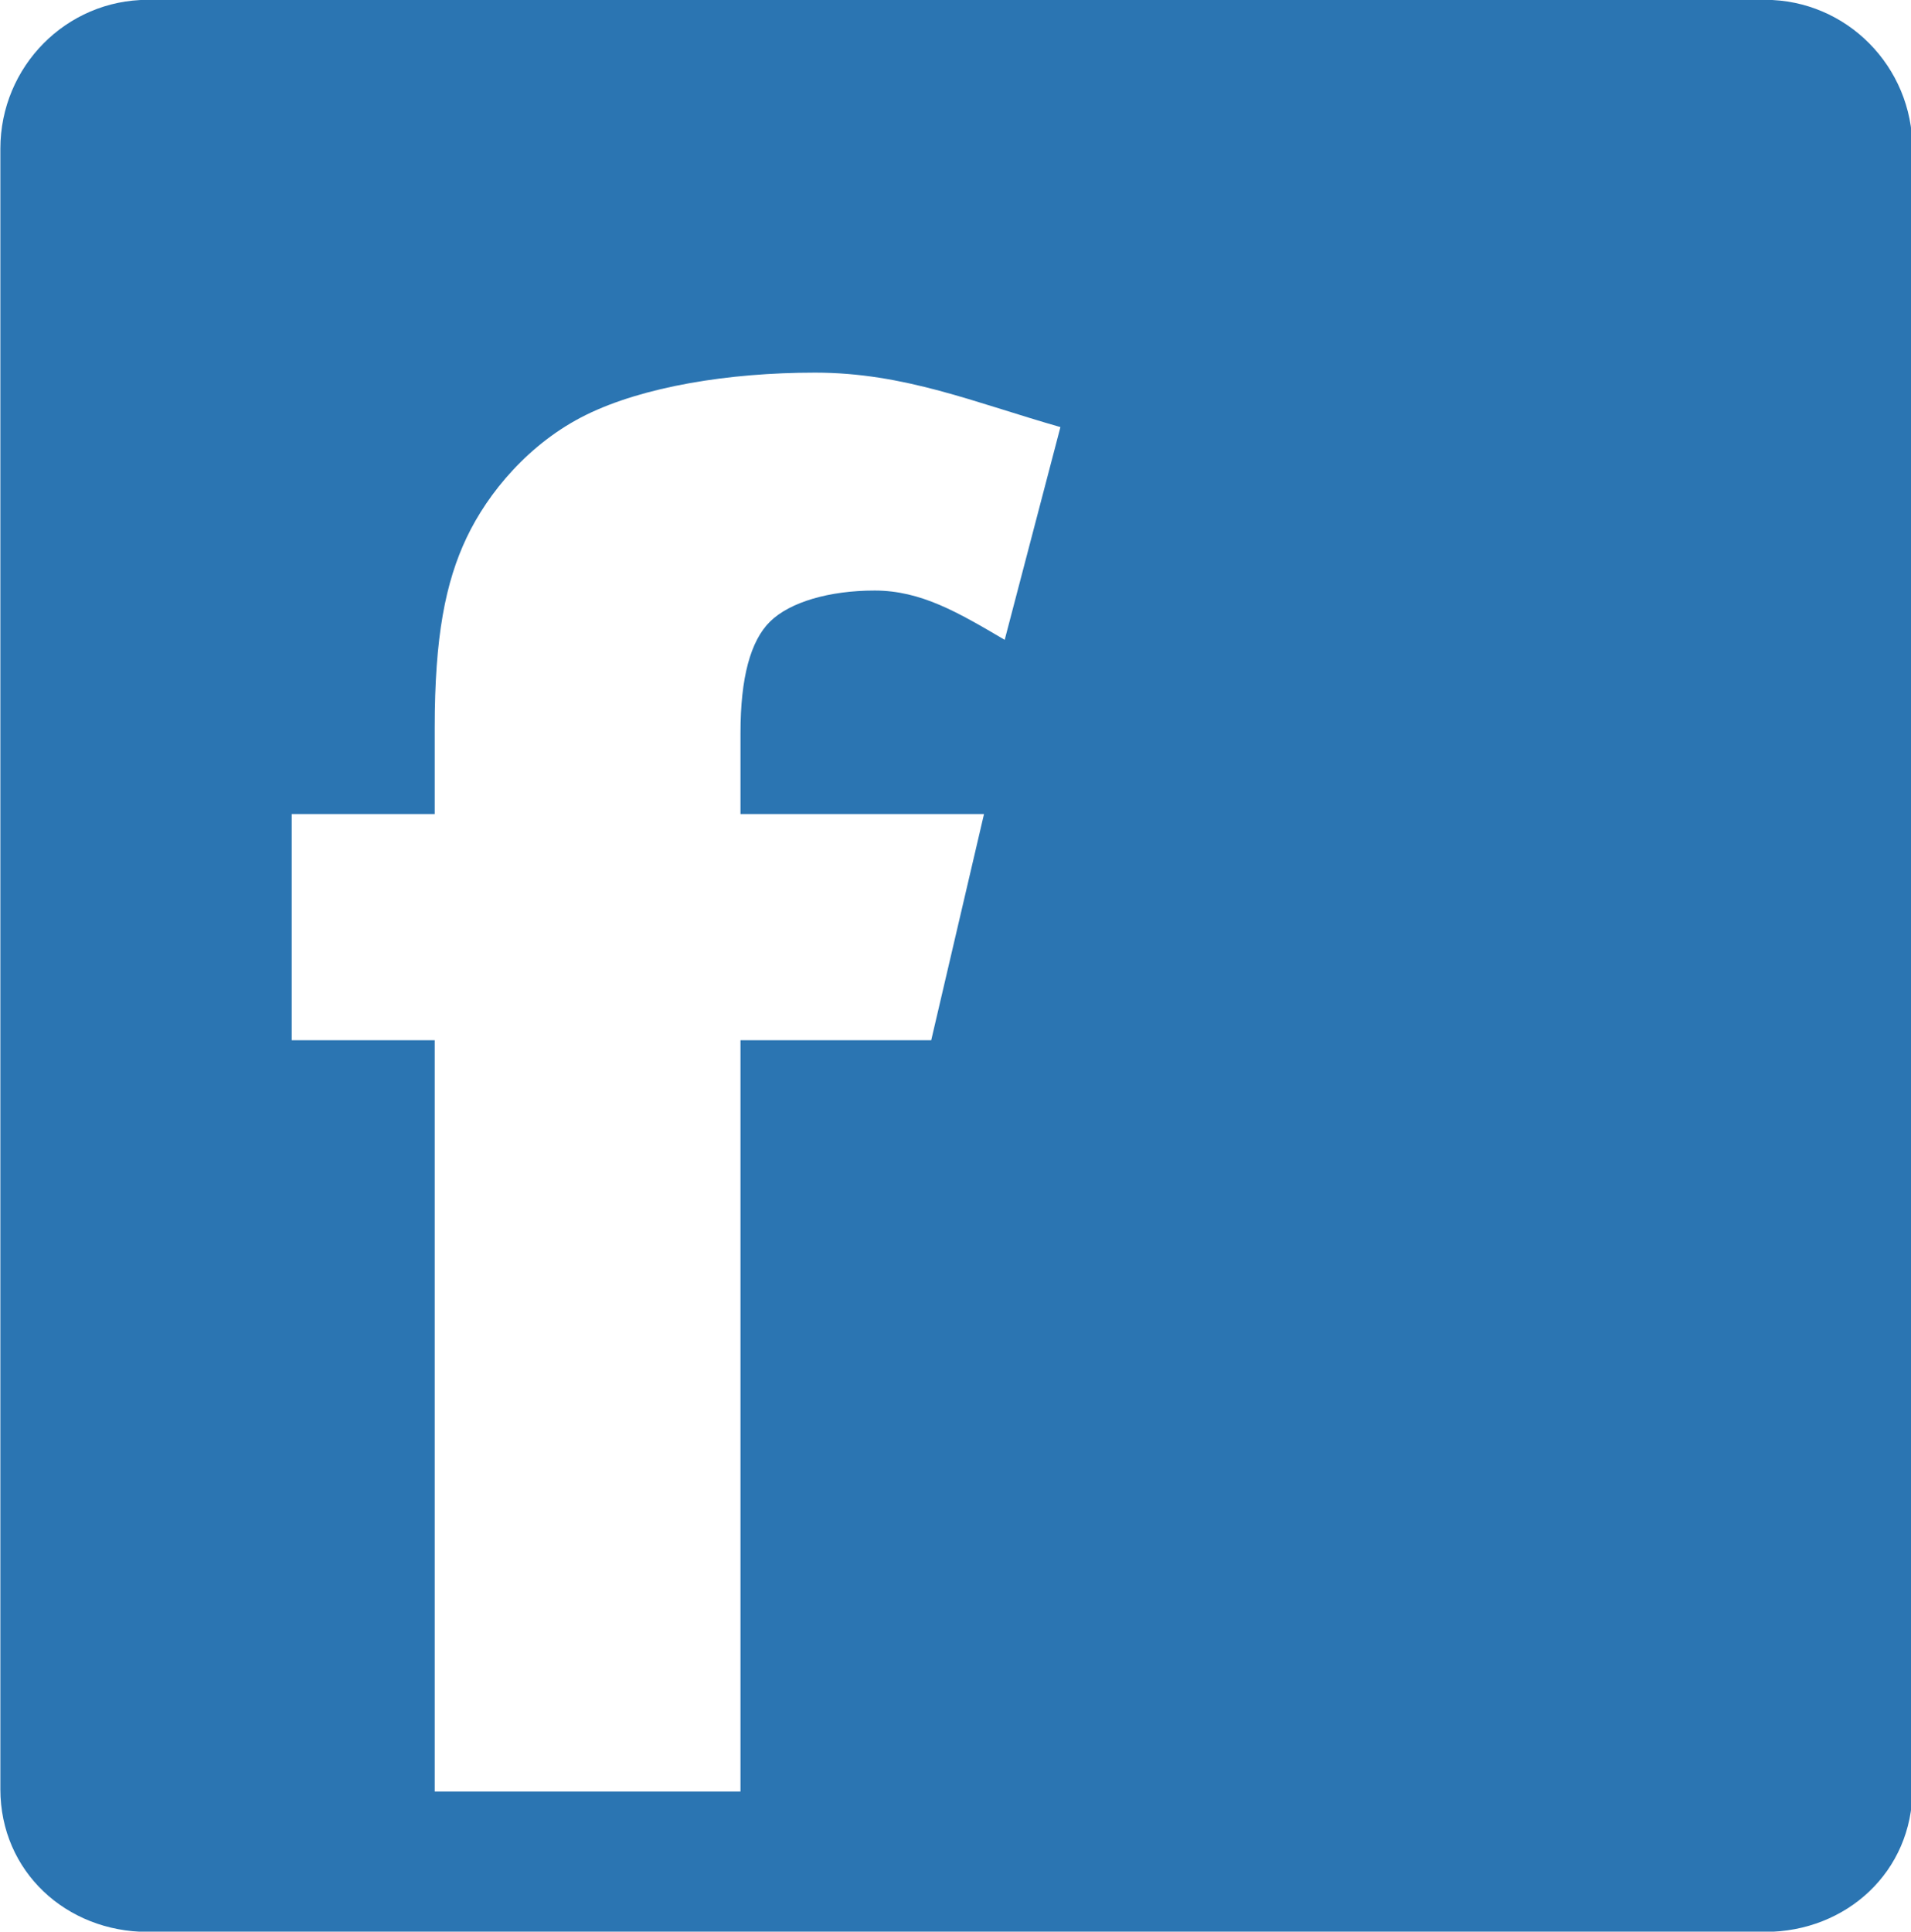 <svg xmlns="http://www.w3.org/2000/svg" xmlns:xlink="http://www.w3.org/1999/xlink" preserveAspectRatio="xMidYMid" width="23.747" height="23.999" viewBox="0 0 20.78 21">
  <defs>
    <style>
      .cls-1 {
        fill: #2b75b2;
        fill-rule: evenodd;
      }
    </style>
  </defs>
  <path d="M19.194,21.003 L1.606,21.003 C0.721,21.003 0.004,20.346 0.004,19.452 L0.004,1.616 C0.004,0.723 0.721,-0.002 1.606,-0.002 L19.194,-0.002 C20.079,-0.002 20.796,0.723 20.796,1.616 L20.796,19.452 C20.796,20.346 20.079,21.003 19.194,21.003 ZM8.863,4.051 C7.914,4.051 6.994,4.205 6.373,4.510 C5.753,4.816 5.305,5.358 5.074,5.845 C4.843,6.332 4.727,6.924 4.727,7.912 L4.727,8.850 L3.172,8.850 L3.172,11.309 L4.727,11.309 L4.727,19.477 L8.052,19.477 L8.052,11.309 L10.126,11.309 L10.700,8.850 L8.052,8.850 L8.052,7.967 C8.052,7.370 8.160,6.966 8.375,6.756 C8.590,6.546 9.016,6.420 9.511,6.420 C10.014,6.420 10.417,6.657 10.925,6.956 L11.531,4.643 C10.598,4.377 9.837,4.051 8.863,4.051 Z" class="cls-1"/>
</svg>
